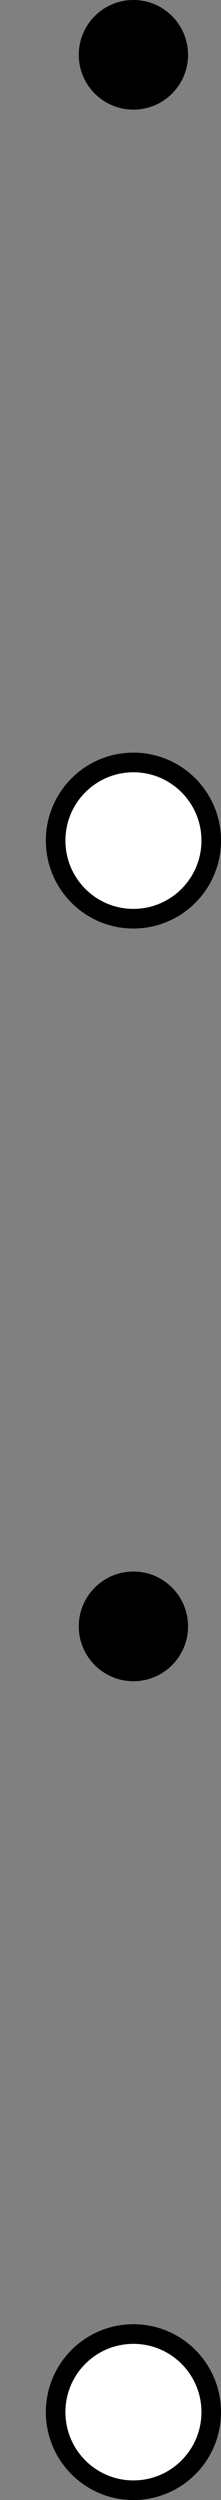 <?xml version="1.0" encoding="UTF-8"?>
<svg xmlns="http://www.w3.org/2000/svg" xmlns:xlink="http://www.w3.org/1999/xlink" width="16.009pt" height="180.379pt" viewBox="0 0 16.009 180.379" version="1.1">
<rect x="0" y="0" width="16.009" height="180.379" fill="#808080" stroke="none"/>
<defs>
<clipPath id="clip1">
  <path d="M 0 34 L 16.008 34 L 16.008 87 L 0 87 Z M 0 34 "/>
</clipPath>
<clipPath id="clip2">
  <path d="M 0 107 L 16.008 107 L 16.008 127 L 0 127 Z M 0 107 "/>
</clipPath>
<clipPath id="clip3">
  <path d="M 0 148 L 16.008 148 L 16.008 180.379 L 0 180.379 Z M 0 148 "/>
</clipPath>
<clipPath id="clip4">
  <path d="M 0 0 L 16.008 0 L 16.008 14 L 0 14 Z M 0 0 "/>
</clipPath>
<clipPath id="clip5">
  <path d="M 0 34 L 16.008 34 L 16.008 87 L 0 87 Z M 0 34 "/>
</clipPath>
</defs>
<g id="surface1">
<path style=" stroke:none;fill-rule:nonzero;fill:rgb(100%,100%,100%);fill-opacity:1;" d="M 15.301 60.648 C 15.301 57.535 12.777 55.012 9.664 55.012 C 6.551 55.012 4.031 57.535 4.031 60.648 C 4.031 63.762 6.551 66.285 9.664 66.285 C 12.777 66.285 15.301 63.762 15.301 60.648 Z M 15.301 60.648 "/>
<g clip-path="url(#clip1)" clip-rule="nonzero">
<path style="fill:none;stroke-width:1.417;stroke-linecap:butt;stroke-linejoin:miter;stroke:rgb(0%,0%,0%);stroke-opacity:1;stroke-miterlimit:10;" d="M 5.636 0.001 C 5.636 3.114 3.112 5.637 -0.001 5.637 C -3.114 5.637 -5.634 3.114 -5.634 0.001 C -5.634 -3.113 -3.114 -5.636 -0.001 -5.636 C 3.112 -5.636 5.636 -3.113 5.636 0.001 Z M 5.636 0.001 " transform="matrix(1,0,0,-1,9.665,60.649)"/>
</g>
<path style=" stroke:none;fill-rule:nonzero;fill:rgb(0%,0%,0%);fill-opacity:1;" d="M 13.422 117.344 C 13.422 115.27 11.738 113.586 9.664 113.586 C 7.59 113.586 5.906 115.27 5.906 117.344 C 5.906 119.418 7.59 121.102 9.664 121.102 C 11.738 121.102 13.422 119.418 13.422 117.344 Z M 13.422 117.344 "/>
<g clip-path="url(#clip2)" clip-rule="nonzero">
<path style="fill:none;stroke-width:0.399;stroke-linecap:butt;stroke-linejoin:miter;stroke:rgb(0%,0%,0%);stroke-opacity:1;stroke-miterlimit:10;" d="M 3.757 -56.695 C 3.757 -54.621 2.073 -52.937 -0.001 -52.937 C -2.075 -52.937 -3.759 -54.621 -3.759 -56.695 C -3.759 -58.769 -2.075 -60.453 -0.001 -60.453 C 2.073 -60.453 3.757 -58.769 3.757 -56.695 Z M 3.757 -56.695 " transform="matrix(1,0,0,-1,9.665,60.649)"/>
</g>
<path style=" stroke:none;fill-rule:nonzero;fill:rgb(100%,100%,100%);fill-opacity:1;" d="M 15.301 174.035 C 15.301 170.922 12.777 168.402 9.664 168.402 C 6.551 168.402 4.031 170.922 4.031 174.035 C 4.031 177.148 6.551 179.672 9.664 179.672 C 12.777 179.672 15.301 177.148 15.301 174.035 Z M 15.301 174.035 "/>
<g clip-path="url(#clip3)" clip-rule="nonzero">
<path style="fill:none;stroke-width:1.417;stroke-linecap:butt;stroke-linejoin:miter;stroke:rgb(0%,0%,0%);stroke-opacity:1;stroke-miterlimit:10;" d="M 5.636 -113.386 C 5.636 -110.273 3.112 -107.753 -0.001 -107.753 C -3.114 -107.753 -5.634 -110.273 -5.634 -113.386 C -5.634 -116.499 -3.114 -119.023 -0.001 -119.023 C 3.112 -119.023 5.636 -116.499 5.636 -113.386 Z M 5.636 -113.386 " transform="matrix(1,0,0,-1,9.665,60.649)"/>
</g>
<path style=" stroke:none;fill-rule:nonzero;fill:rgb(0%,0%,0%);fill-opacity:1;" d="M 13.422 3.957 C 13.422 1.879 11.738 0.199 9.664 0.199 C 7.59 0.199 5.906 1.879 5.906 3.957 C 5.906 6.031 7.59 7.711 9.664 7.711 C 11.738 7.711 13.422 6.031 13.422 3.957 Z M 13.422 3.957 "/>
<g clip-path="url(#clip4)" clip-rule="nonzero">
<path style="fill:none;stroke-width:0.399;stroke-linecap:butt;stroke-linejoin:miter;stroke:rgb(0%,0%,0%);stroke-opacity:1;stroke-miterlimit:10;" d="M 3.757 56.692 C 3.757 58.77 2.073 60.45 -0.001 60.45 C -2.075 60.45 -3.759 58.77 -3.759 56.692 C -3.759 54.618 -2.075 52.938 -0.001 52.938 C 2.073 52.938 3.757 54.618 3.757 56.692 Z M 3.757 56.692 " transform="matrix(1,0,0,-1,9.665,60.649)"/>
</g>
<path style=" stroke:none;fill-rule:nonzero;fill:rgb(100%,100%,100%);fill-opacity:1;" d="M 15.301 60.648 C 15.301 57.535 12.777 55.012 9.664 55.012 C 6.551 55.012 4.031 57.535 4.031 60.648 C 4.031 63.762 6.551 66.285 9.664 66.285 C 12.777 66.285 15.301 63.762 15.301 60.648 Z M 15.301 60.648 "/>
<g clip-path="url(#clip5)" clip-rule="nonzero">
<path style="fill:none;stroke-width:1.417;stroke-linecap:butt;stroke-linejoin:miter;stroke:rgb(0%,0%,0%);stroke-opacity:1;stroke-miterlimit:10;" d="M 5.636 0.001 C 5.636 3.114 3.112 5.637 -0.001 5.637 C -3.114 5.637 -5.634 3.114 -5.634 0.001 C -5.634 -3.113 -3.114 -5.636 -0.001 -5.636 C 3.112 -5.636 5.636 -3.113 5.636 0.001 Z M 5.636 0.001 " transform="matrix(1,0,0,-1,9.665,60.649)"/>
</g>
</g>
</svg>
